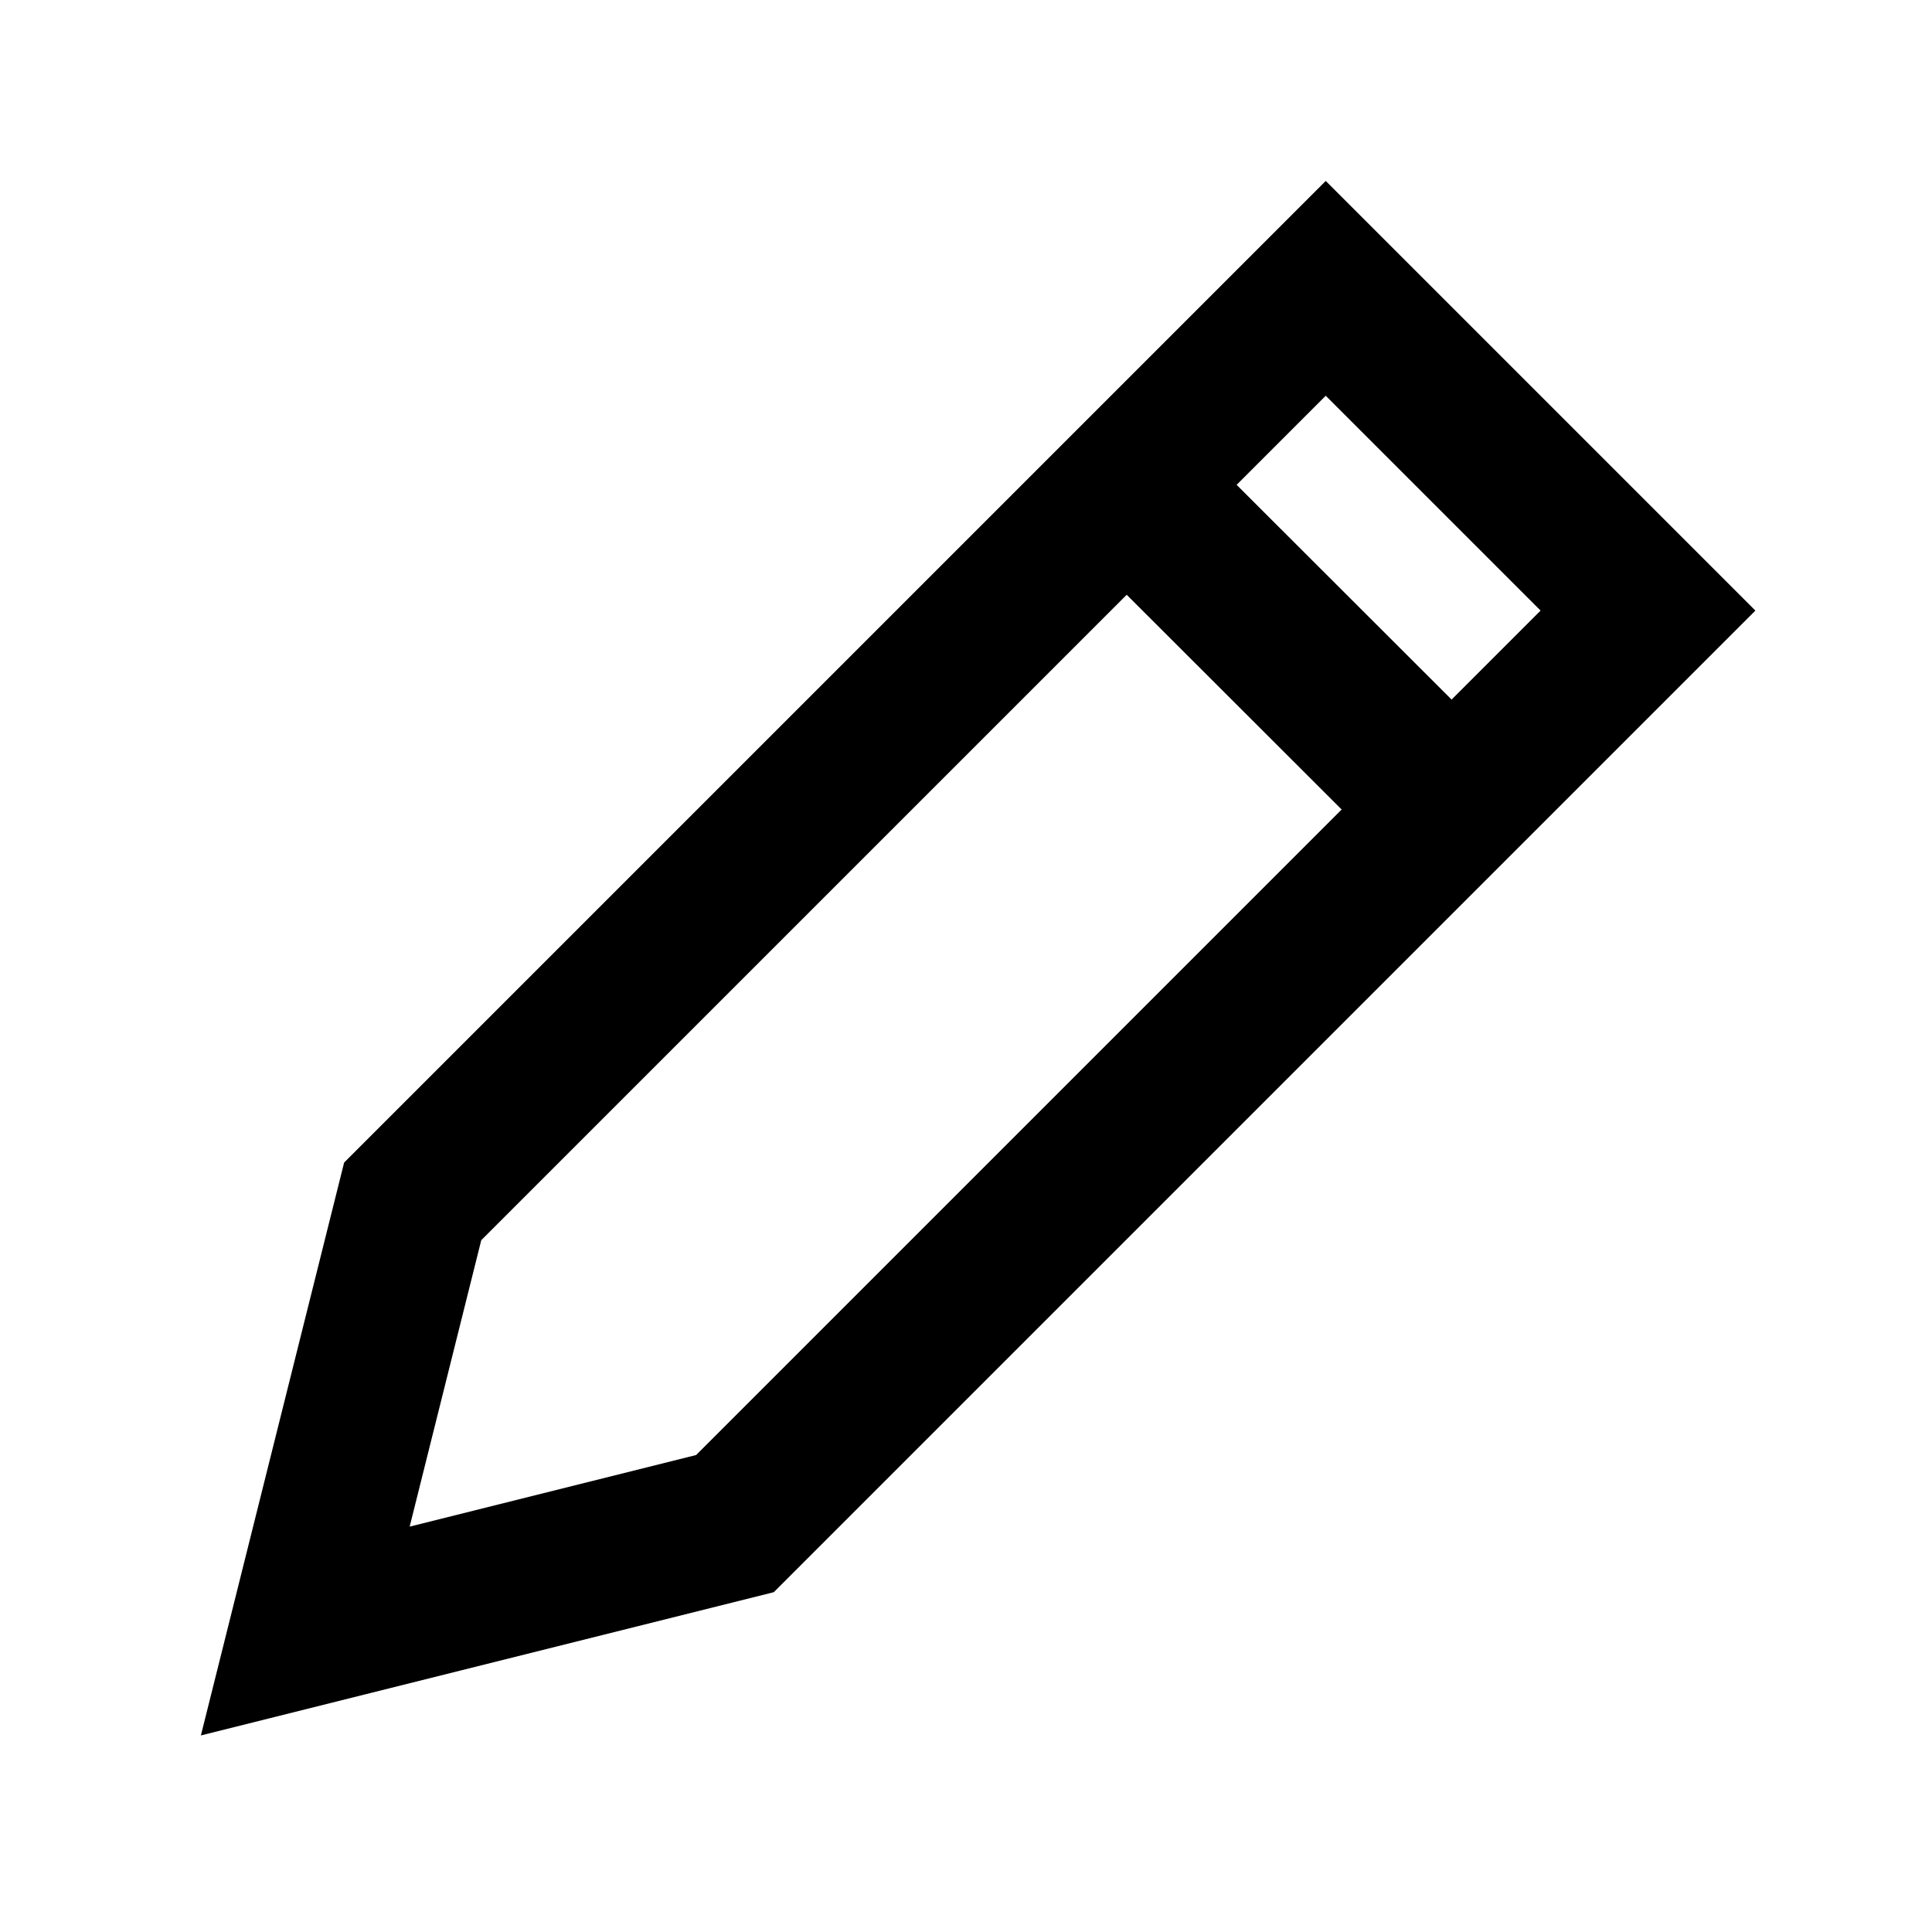 <?xml version="1.0" encoding="UTF-8"?>
<svg id="Layer_1" xmlns="http://www.w3.org/2000/svg" version="1.1" viewBox="0 0 50 50">
  <!-- Generator: Adobe Illustrator 29.7.1, SVG Export Plug-In . SVG Version: 2.1.1 Build 8)  -->
  <path d="M34.31,4.683L8.906,30.087l-3.707,14.826,14.826-3.707,25.404-25.404-11.12-11.12ZM39.87,15.802l-2.303,2.303-5.563-5.557,2.306-2.306,5.56,5.56ZM18.015,37.656l-7.413,1.853,1.853-7.413L29.159,15.393l5.563,5.557-16.706,16.706Z"/>
</svg>